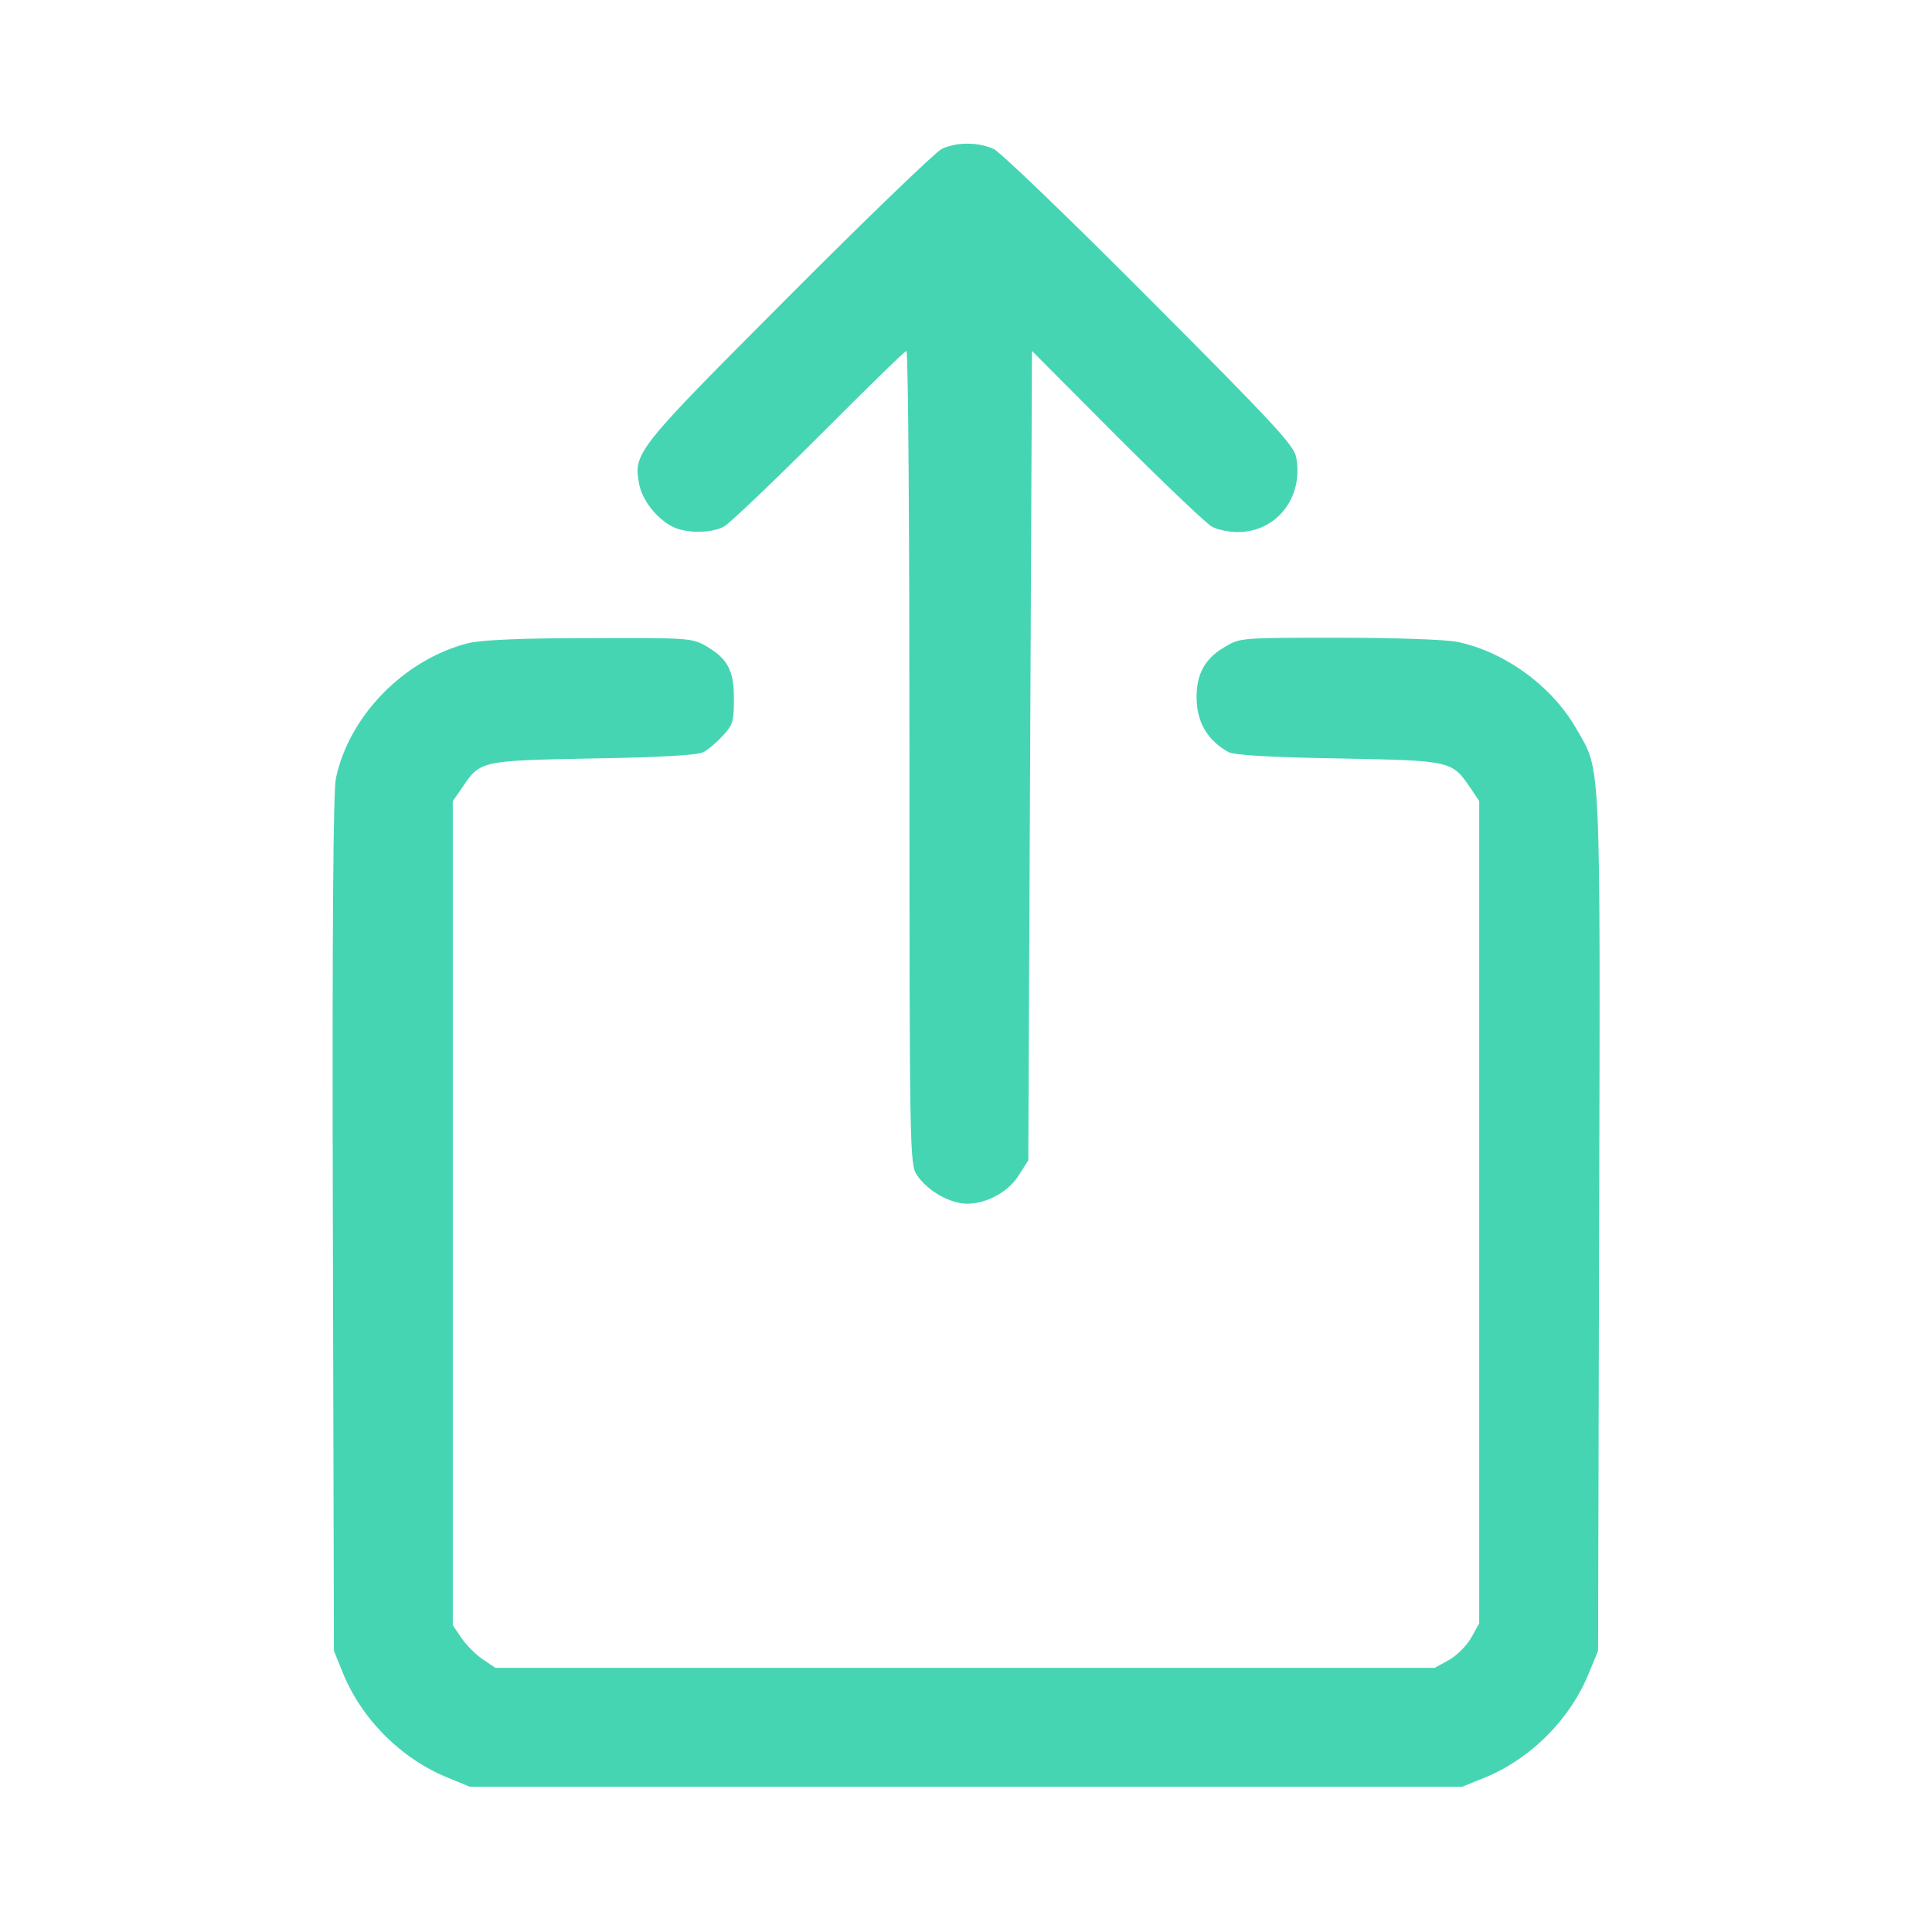 <svg width="25" height="25" viewBox="0 0 25 25" fill="none" xmlns="http://www.w3.org/2000/svg">
<path d="M12.183 1.929C12.1 1.973 11.206 2.832 10.195 3.848C8.223 5.825 8.193 5.859 8.272 6.27C8.311 6.47 8.496 6.709 8.696 6.812C8.872 6.904 9.194 6.904 9.365 6.816C9.438 6.777 9.99 6.25 10.596 5.645C11.201 5.039 11.709 4.541 11.729 4.541C11.753 4.541 11.768 6.909 11.768 9.8C11.768 14.927 11.773 15.068 11.865 15.205C11.997 15.405 12.29 15.576 12.515 15.576C12.769 15.576 13.057 15.42 13.188 15.2L13.306 15.015L13.33 9.775L13.354 4.541L14.453 5.645C15.059 6.25 15.61 6.777 15.684 6.816C15.757 6.855 15.903 6.885 16.016 6.885C16.519 6.885 16.87 6.436 16.773 5.918C16.743 5.762 16.499 5.498 14.878 3.872C13.853 2.842 12.949 1.973 12.861 1.929C12.661 1.836 12.373 1.836 12.183 1.929Z" fill="#46D5B3"/>
<path d="M6.069 8.32C5.239 8.525 4.517 9.258 4.346 10.073C4.312 10.249 4.297 12.017 4.307 15.845L4.321 21.362L4.434 21.641C4.678 22.246 5.195 22.764 5.806 23.008L6.079 23.12H12.5H18.921L19.199 23.008C19.805 22.764 20.322 22.246 20.566 21.636L20.679 21.362L20.693 15.825C20.708 9.722 20.718 9.985 20.4 9.434C20.088 8.882 19.473 8.433 18.858 8.306C18.706 8.276 18.062 8.252 17.324 8.252C16.055 8.252 16.045 8.252 15.845 8.374C15.571 8.53 15.459 8.765 15.488 9.116C15.513 9.385 15.645 9.59 15.894 9.731C15.957 9.771 16.441 9.8 17.319 9.814C18.794 9.844 18.784 9.839 19.033 10.205L19.141 10.366V15.688V21.006L19.038 21.191C18.98 21.294 18.853 21.421 18.75 21.48L18.564 21.582H12.49H6.411L6.245 21.47C6.157 21.411 6.03 21.284 5.972 21.196L5.859 21.03V15.698V10.366L5.972 10.205C6.216 9.839 6.206 9.844 7.681 9.814C8.56 9.8 9.043 9.771 9.106 9.731C9.16 9.702 9.273 9.609 9.351 9.521C9.482 9.385 9.497 9.336 9.497 9.043C9.497 8.667 9.414 8.521 9.126 8.354C8.955 8.257 8.877 8.252 7.637 8.257C6.763 8.257 6.24 8.281 6.069 8.32Z" fill="#46D5B3"/>
</svg>
